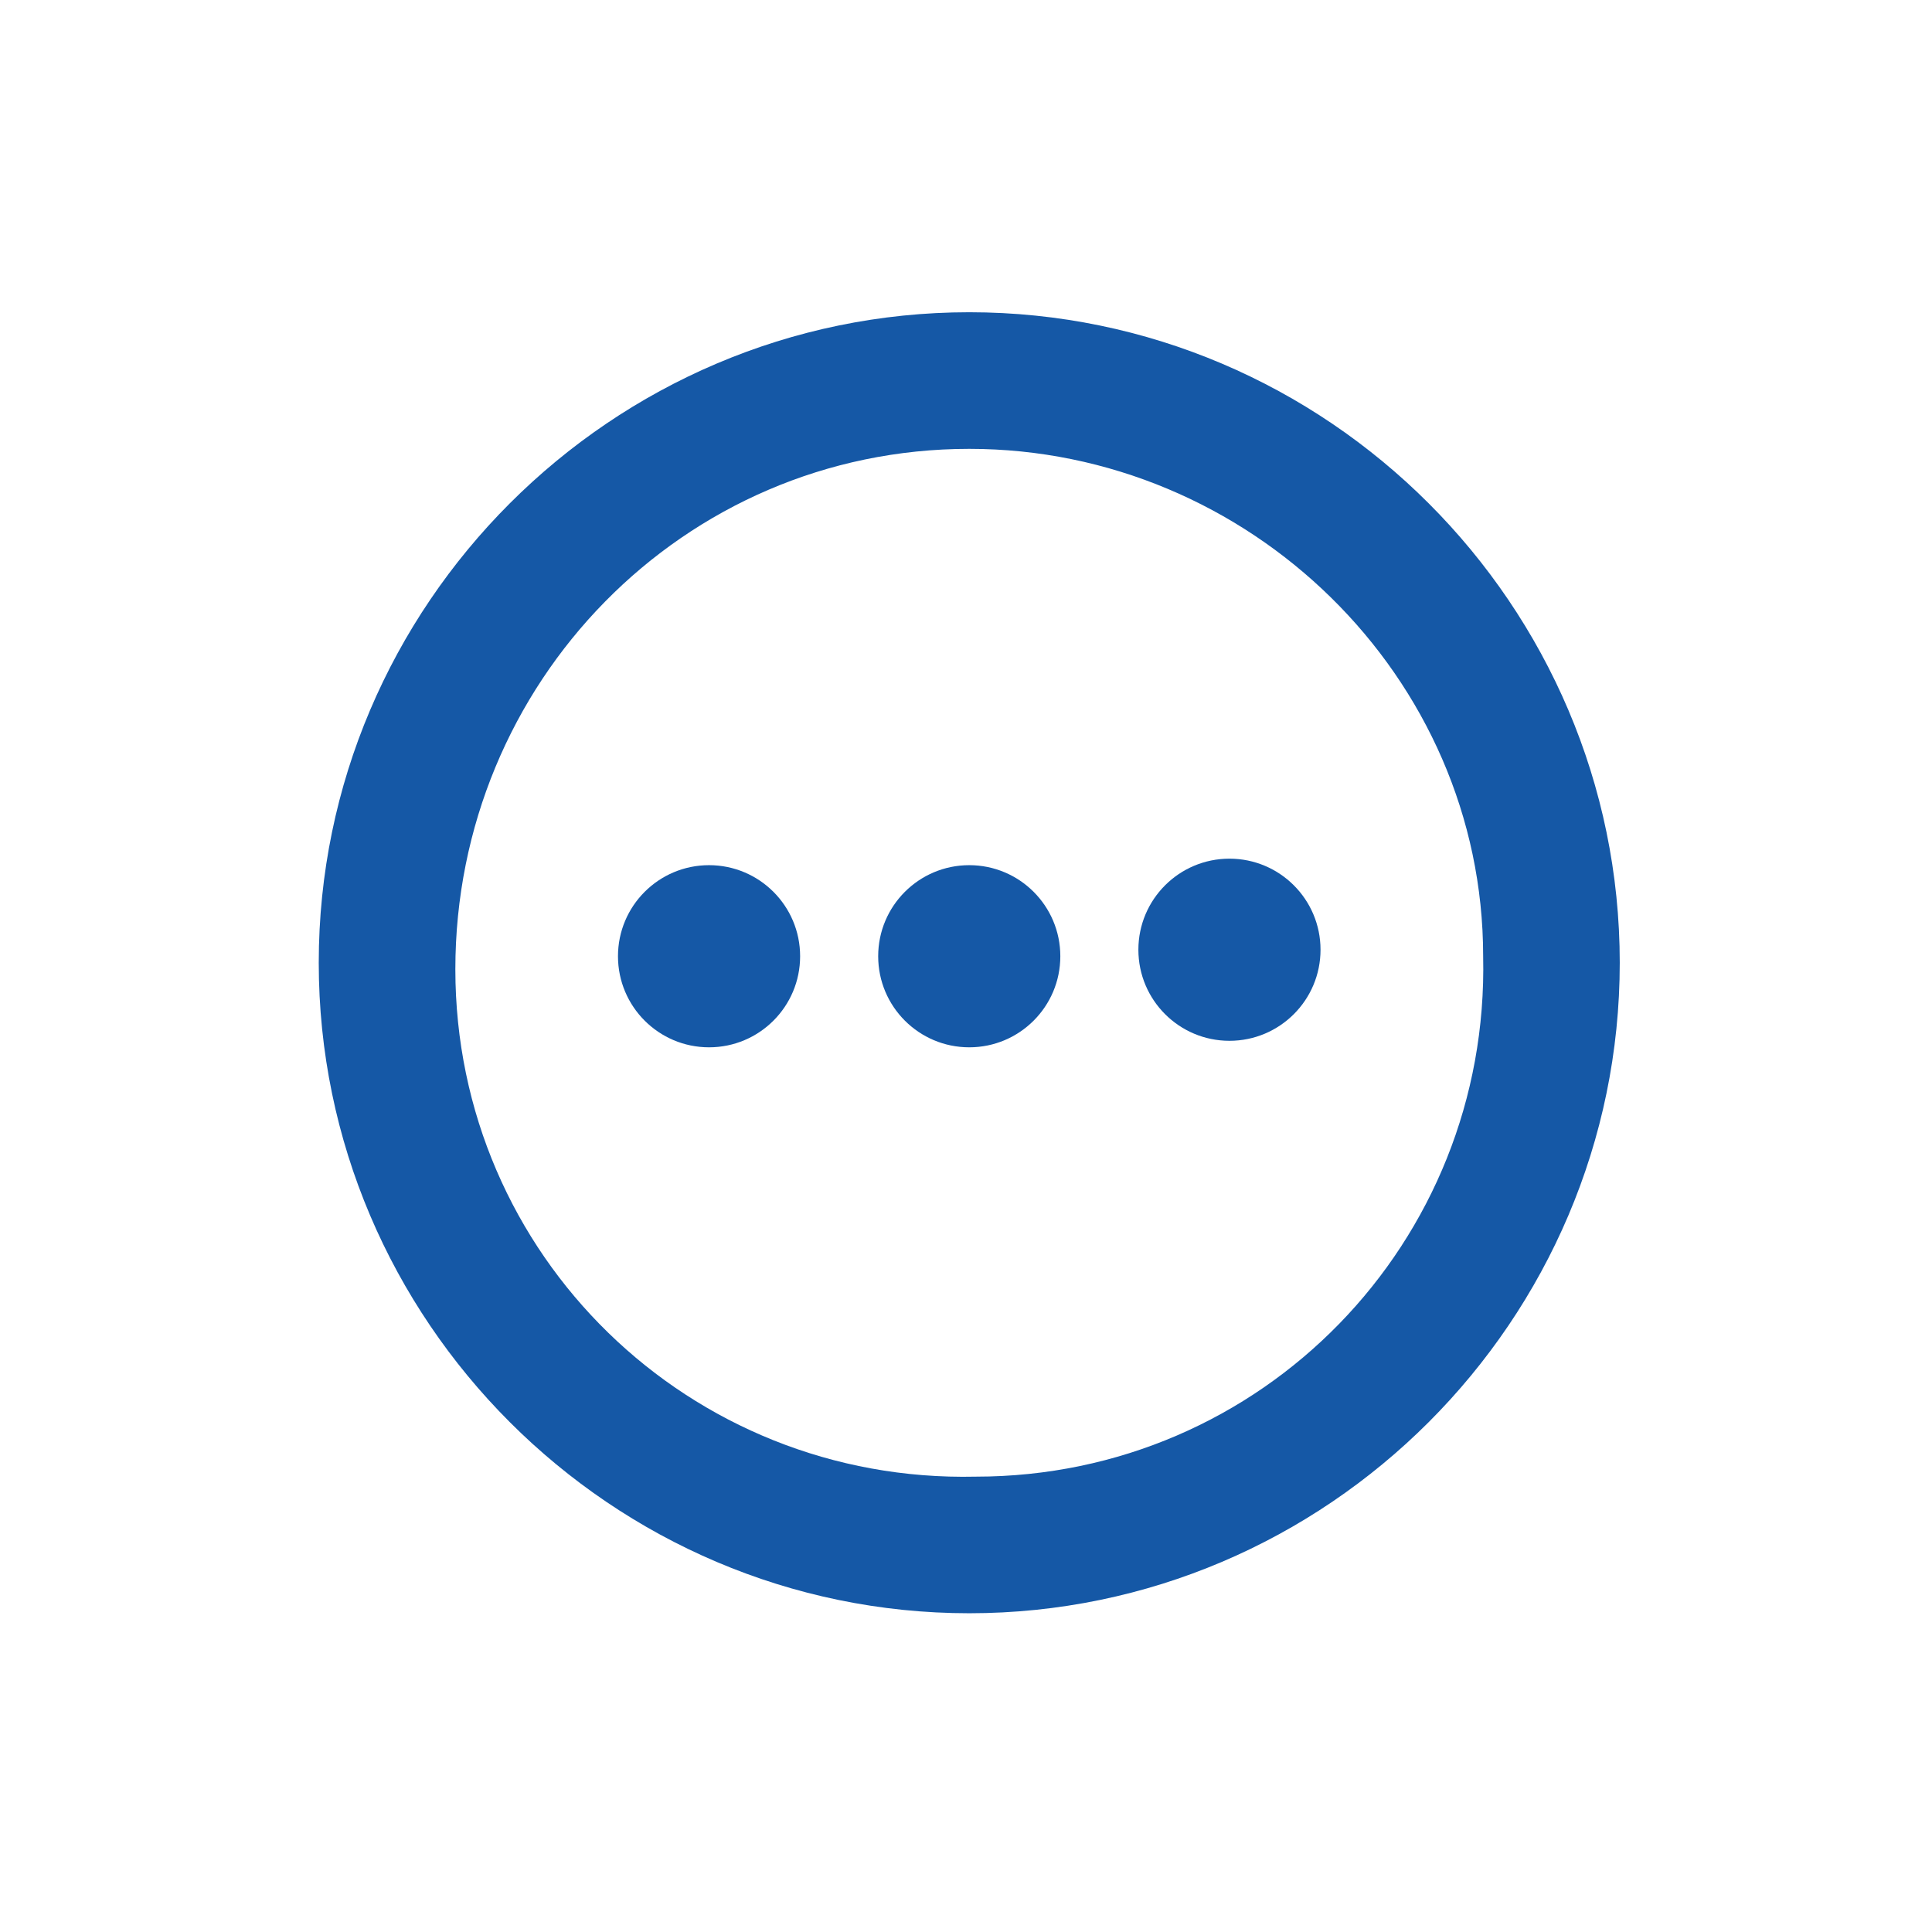 <?xml version="1.0" encoding="utf-8"?>
<!-- Generator: Adobe Illustrator 22.0.1, SVG Export Plug-In . SVG Version: 6.00 Build 0)  -->
<svg version="1.1" id="Layer_1" xmlns="http://www.w3.org/2000/svg" xmlns:xlink="http://www.w3.org/1999/xlink" x="0px" y="0px"
	 viewBox="0 0 29.7 29.7" style="enable-background:new 0 0 29.7 29.7;" xml:space="preserve">
<style type="text/css">
	.st0{fill:#1558A6;}
</style>
<path class="st0" d="M14.9,24.8c-5.5,0-10-4.5-10-10c0-5.5,4.5-10,10-10s10,4.5,10,10v0C24.9,20.3,20.4,24.8,14.9,24.8 M14.9,6.9
	c-4.4,0-7.9,3.6-7.9,8c0,4.4,3.6,7.9,8,7.8c4.4,0,7.9-3.6,7.8-8C22.8,10.4,19.2,6.9,14.9,6.9"/>
<circle class="st0" cx="14.9" cy="14.7" r="1.4"/>
<circle class="st0" cx="18.9" cy="14.6" r="1.4"/>
<circle class="st0" cx="10.9" cy="14.7" r="1.4"/>
</svg>
